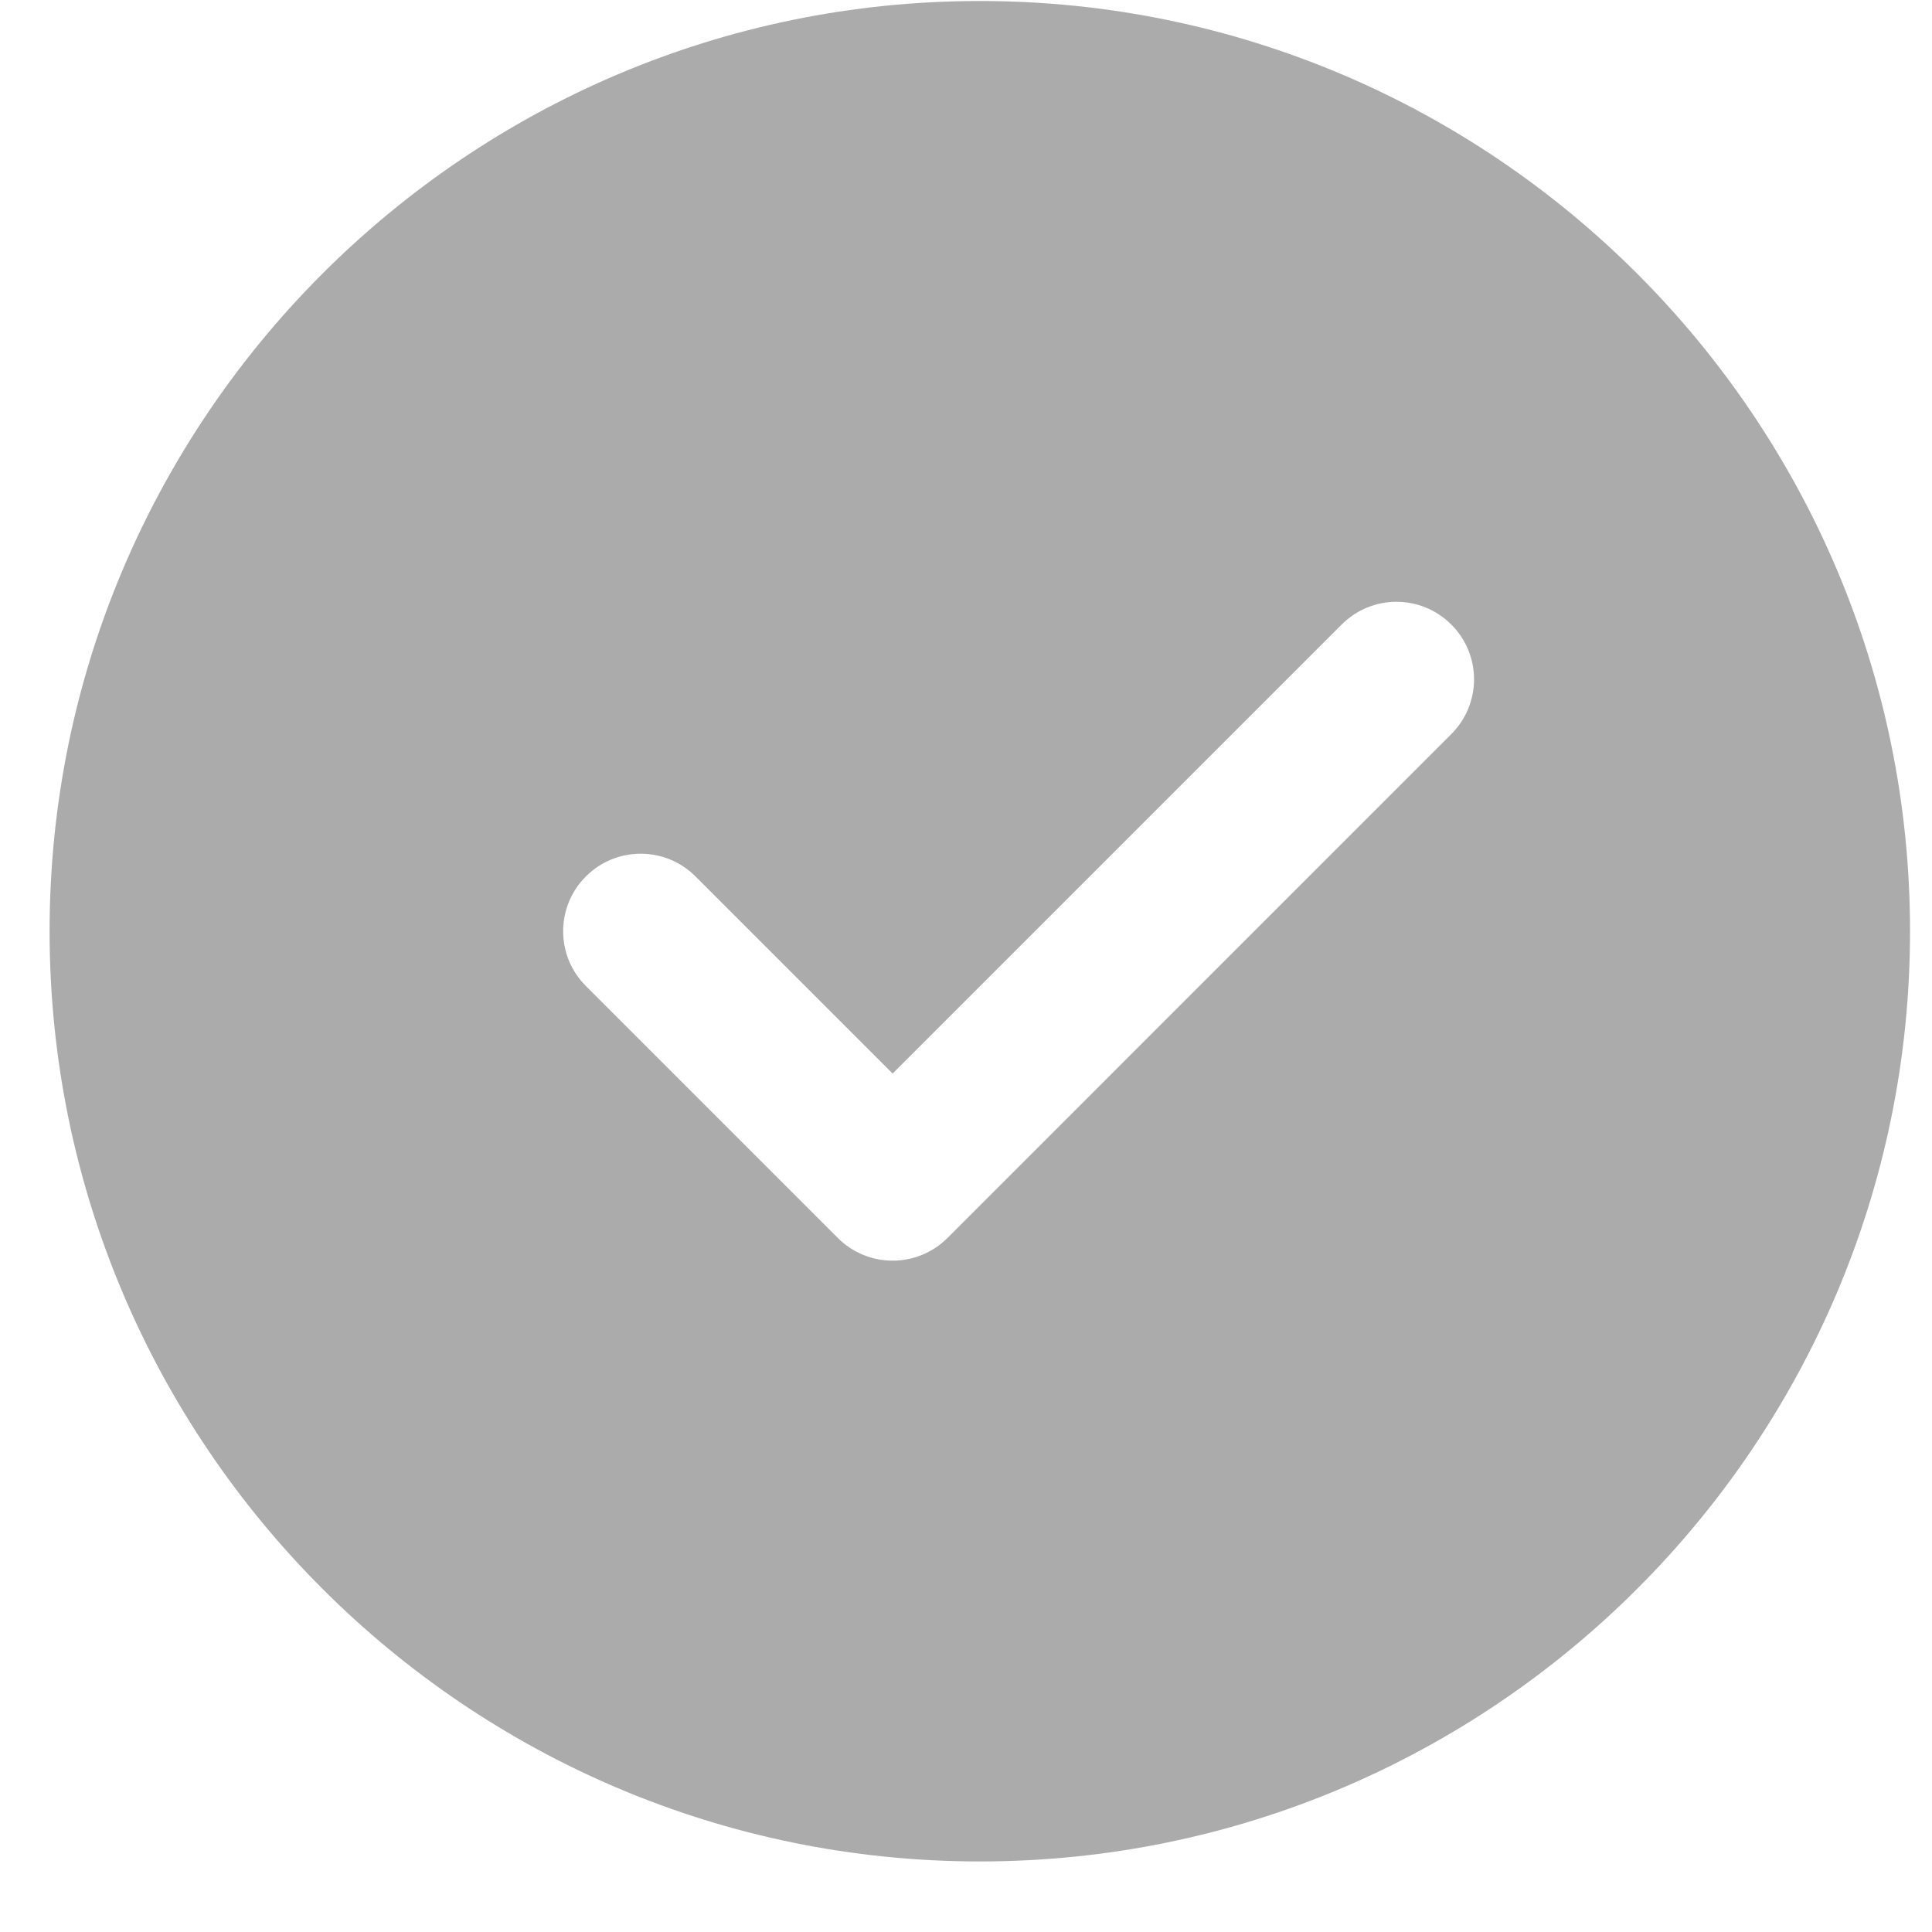 <svg width="27" height="27" viewBox="0 0 27 27" fill="none" xmlns="http://www.w3.org/2000/svg">
<path d="M13.693 0.014C6.525 0.014 0.693 5.846 0.693 13.014C0.693 20.183 6.525 26.014 13.693 26.014C20.862 26.014 26.693 20.183 26.693 13.014C26.693 5.846 20.862 0.014 13.693 0.014ZM20.282 10.259L13.241 17.301C13.029 17.512 12.752 17.618 12.475 17.618C12.197 17.618 11.92 17.512 11.709 17.301L8.188 13.78C7.764 13.357 7.764 12.672 8.188 12.248C8.611 11.825 9.296 11.825 9.72 12.248L12.475 15.003L18.75 8.728C19.174 8.304 19.858 8.304 20.282 8.728C20.706 9.151 20.706 9.836 20.282 10.259Z" fill="#ACABAB"/>
</svg>
